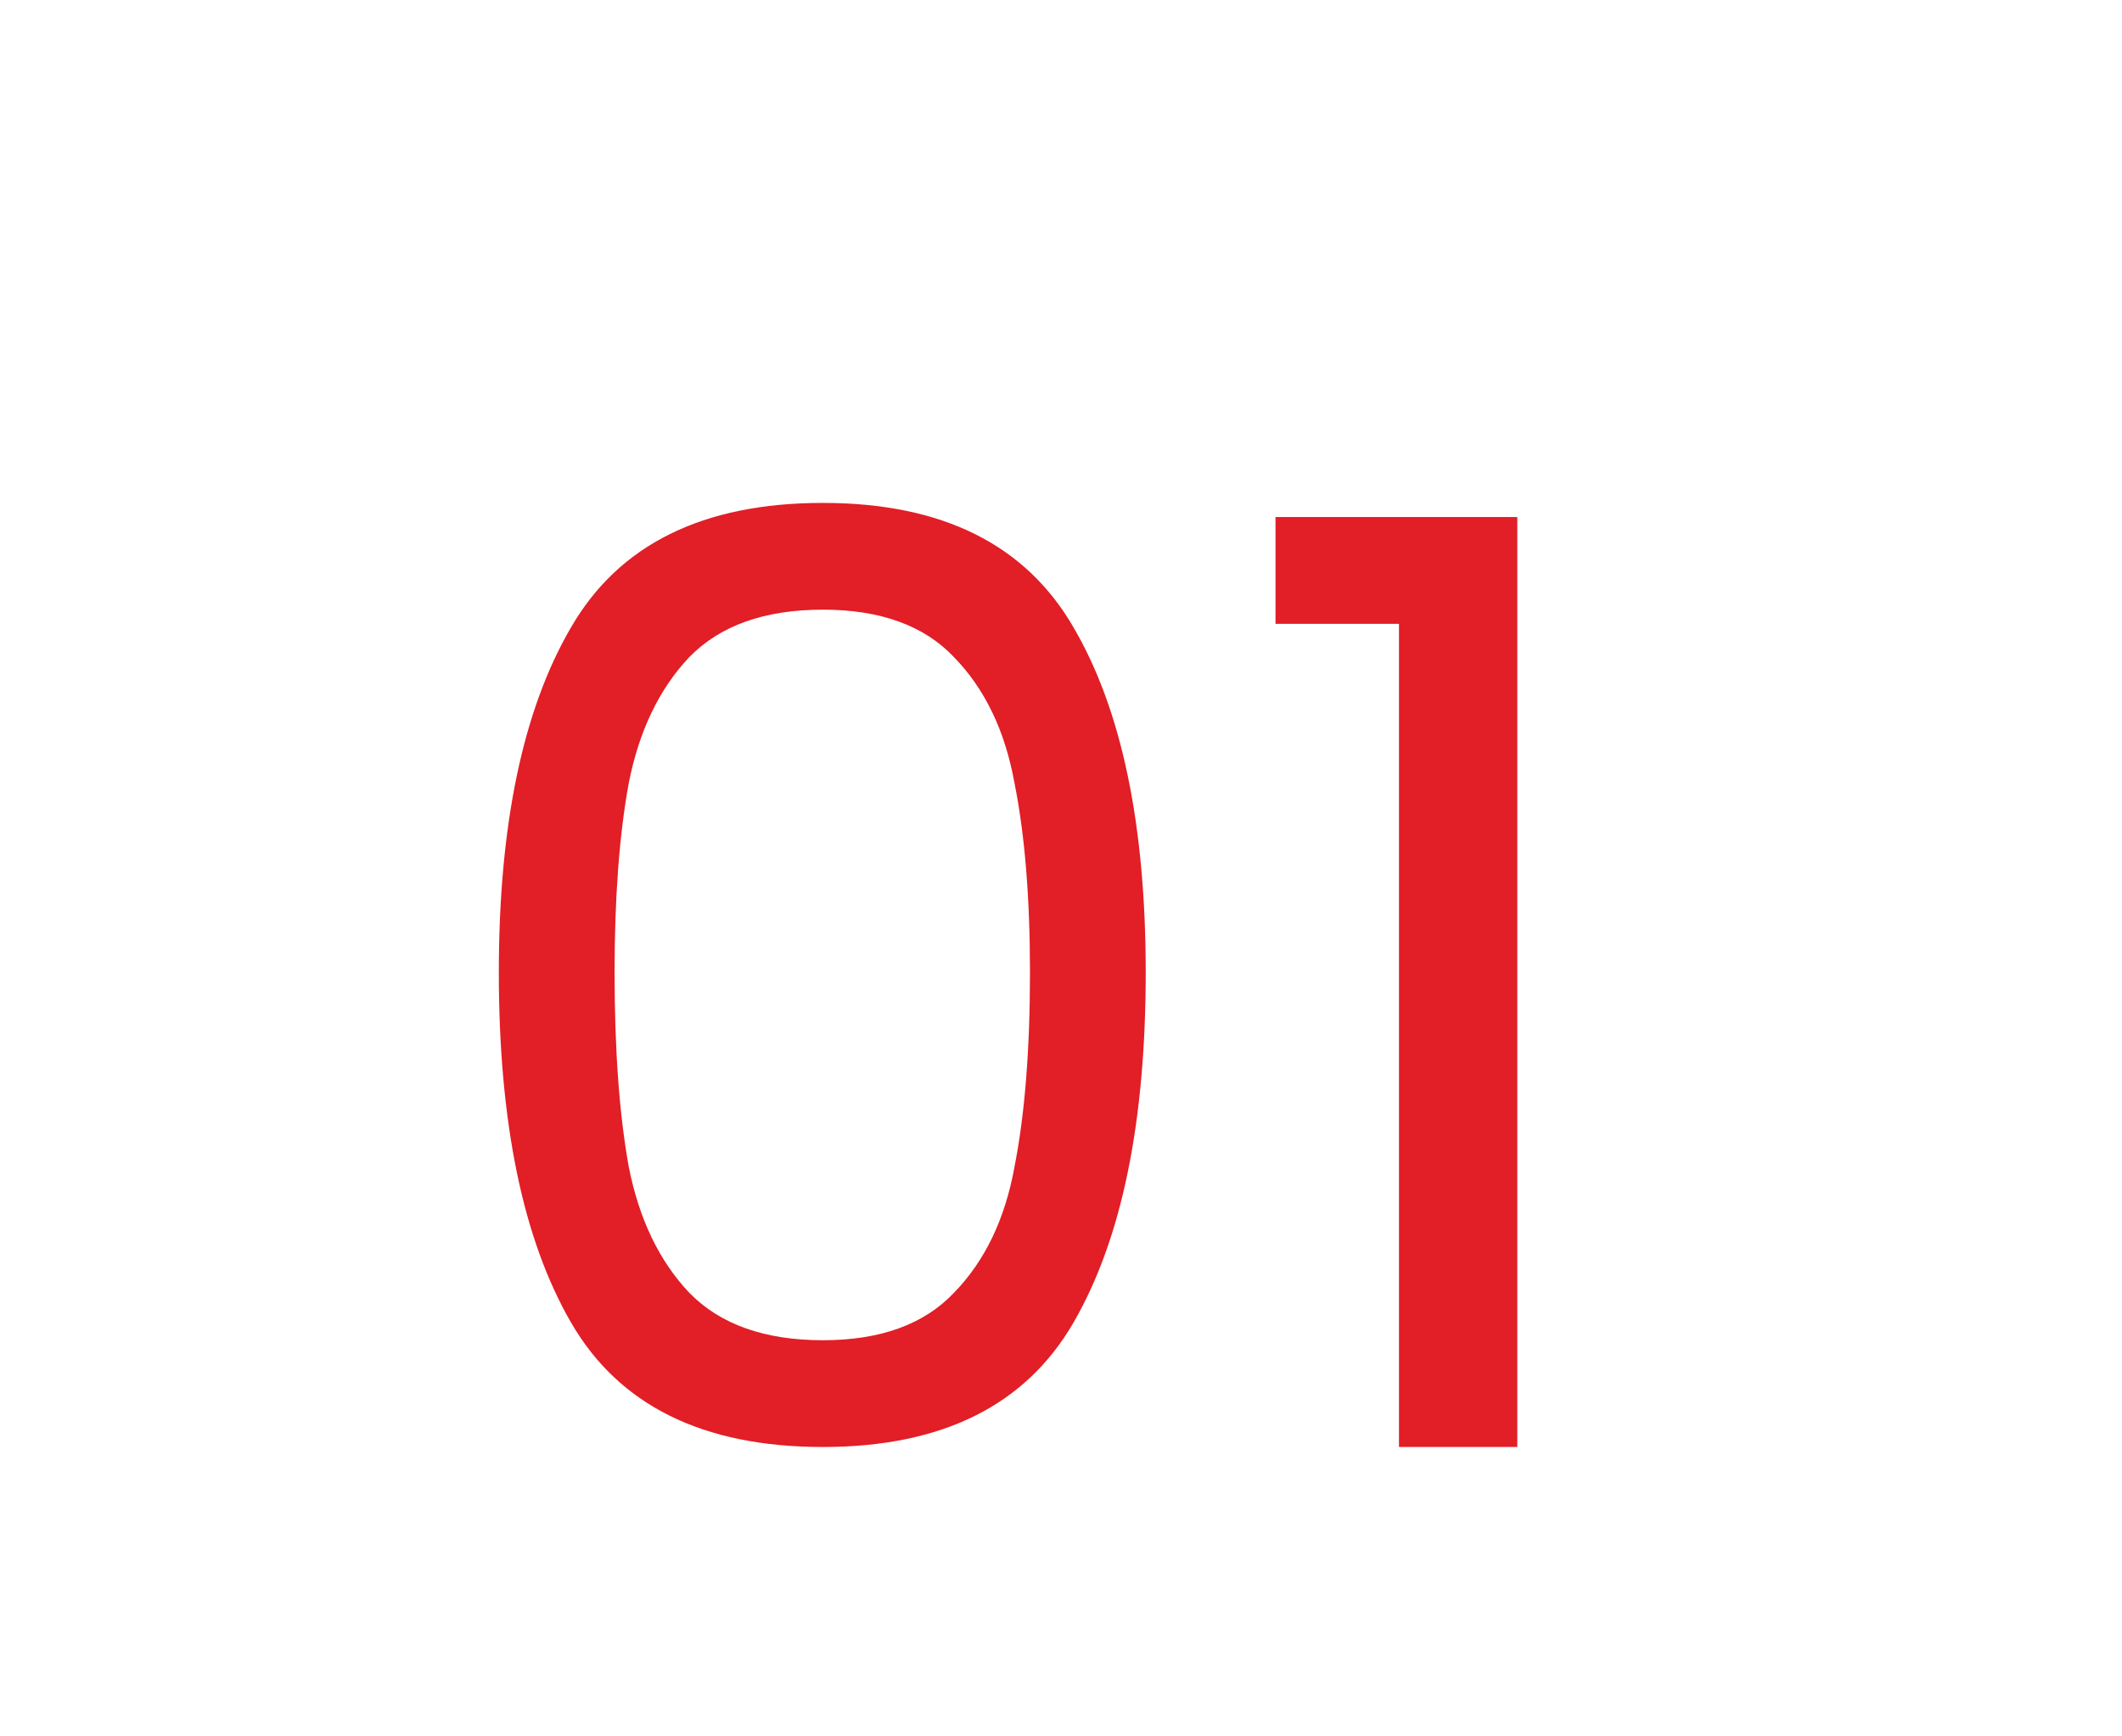 <svg width="66" height="54" viewBox="0 0 66 54" fill="none" xmlns="http://www.w3.org/2000/svg">
<g filter="url(#filter0_d_1_755)">
<rect width="64" height="52" rx="5" fill="white"/>
</g>
<g filter="url(#filter1_d_1_755)">
<path d="M15.515 27.24C15.515 22.653 16.262 19.08 17.755 16.52C19.248 13.933 21.862 12.64 25.595 12.64C29.302 12.64 31.902 13.933 33.395 16.52C34.889 19.08 35.635 22.653 35.635 27.24C35.635 31.907 34.889 35.533 33.395 38.12C31.902 40.707 29.302 42 25.595 42C21.862 42 19.248 40.707 17.755 38.12C16.262 35.533 15.515 31.907 15.515 27.24ZM32.035 27.24C32.035 24.92 31.875 22.96 31.555 21.36C31.262 19.733 30.635 18.427 29.675 17.44C28.742 16.453 27.382 15.96 25.595 15.96C23.782 15.96 22.395 16.453 21.435 17.44C20.502 18.427 19.875 19.733 19.555 21.36C19.262 22.96 19.115 24.92 19.115 27.24C19.115 29.64 19.262 31.653 19.555 33.28C19.875 34.907 20.502 36.213 21.435 37.2C22.395 38.187 23.782 38.68 25.595 38.68C27.382 38.68 28.742 38.187 29.675 37.2C30.635 36.213 31.262 34.907 31.555 33.28C31.875 31.653 32.035 29.64 32.035 27.24ZM39.672 16.4V13.08H47.192V42H43.512V16.4H39.672Z" fill="#E21E26"/>
</g>
<defs>
<filter id="filter0_d_1_755" x="0" y="0" width="66" height="54" filterUnits="userSpaceOnUse" color-interpolation-filters="sRGB">
<feFlood flood-opacity="0" result="BackgroundImageFix"/>
<feColorMatrix in="SourceAlpha" type="matrix" values="0 0 0 0 0 0 0 0 0 0 0 0 0 0 0 0 0 0 127 0" result="hardAlpha"/>
<feOffset dx="1" dy="1"/>
<feGaussianBlur stdDeviation="0.5"/>
<feComposite in2="hardAlpha" operator="out"/>
<feColorMatrix type="matrix" values="0 0 0 0 0.896 0 0 0 0 0.888 0 0 0 0 0.888 0 0 0 0.5 0"/>
<feBlend mode="normal" in2="BackgroundImageFix" result="effect1_dropShadow_1_755"/>
<feBlend mode="normal" in="SourceGraphic" in2="effect1_dropShadow_1_755" result="shape"/>
</filter>
<filter id="filter1_d_1_755" x="10.515" y="10.64" width="41.677" height="39.36" filterUnits="userSpaceOnUse" color-interpolation-filters="sRGB">
<feFlood flood-opacity="0" result="BackgroundImageFix"/>
<feColorMatrix in="SourceAlpha" type="matrix" values="0 0 0 0 0 0 0 0 0 0 0 0 0 0 0 0 0 0 127 0" result="hardAlpha"/>
<feOffset dy="3"/>
<feGaussianBlur stdDeviation="2.5"/>
<feComposite in2="hardAlpha" operator="out"/>
<feColorMatrix type="matrix" values="0 0 0 0 0 0 0 0 0 0 0 0 0 0 0 0 0 0 0.15 0"/>
<feBlend mode="normal" in2="BackgroundImageFix" result="effect1_dropShadow_1_755"/>
<feBlend mode="normal" in="SourceGraphic" in2="effect1_dropShadow_1_755" result="shape"/>
</filter>
</defs>
</svg>
